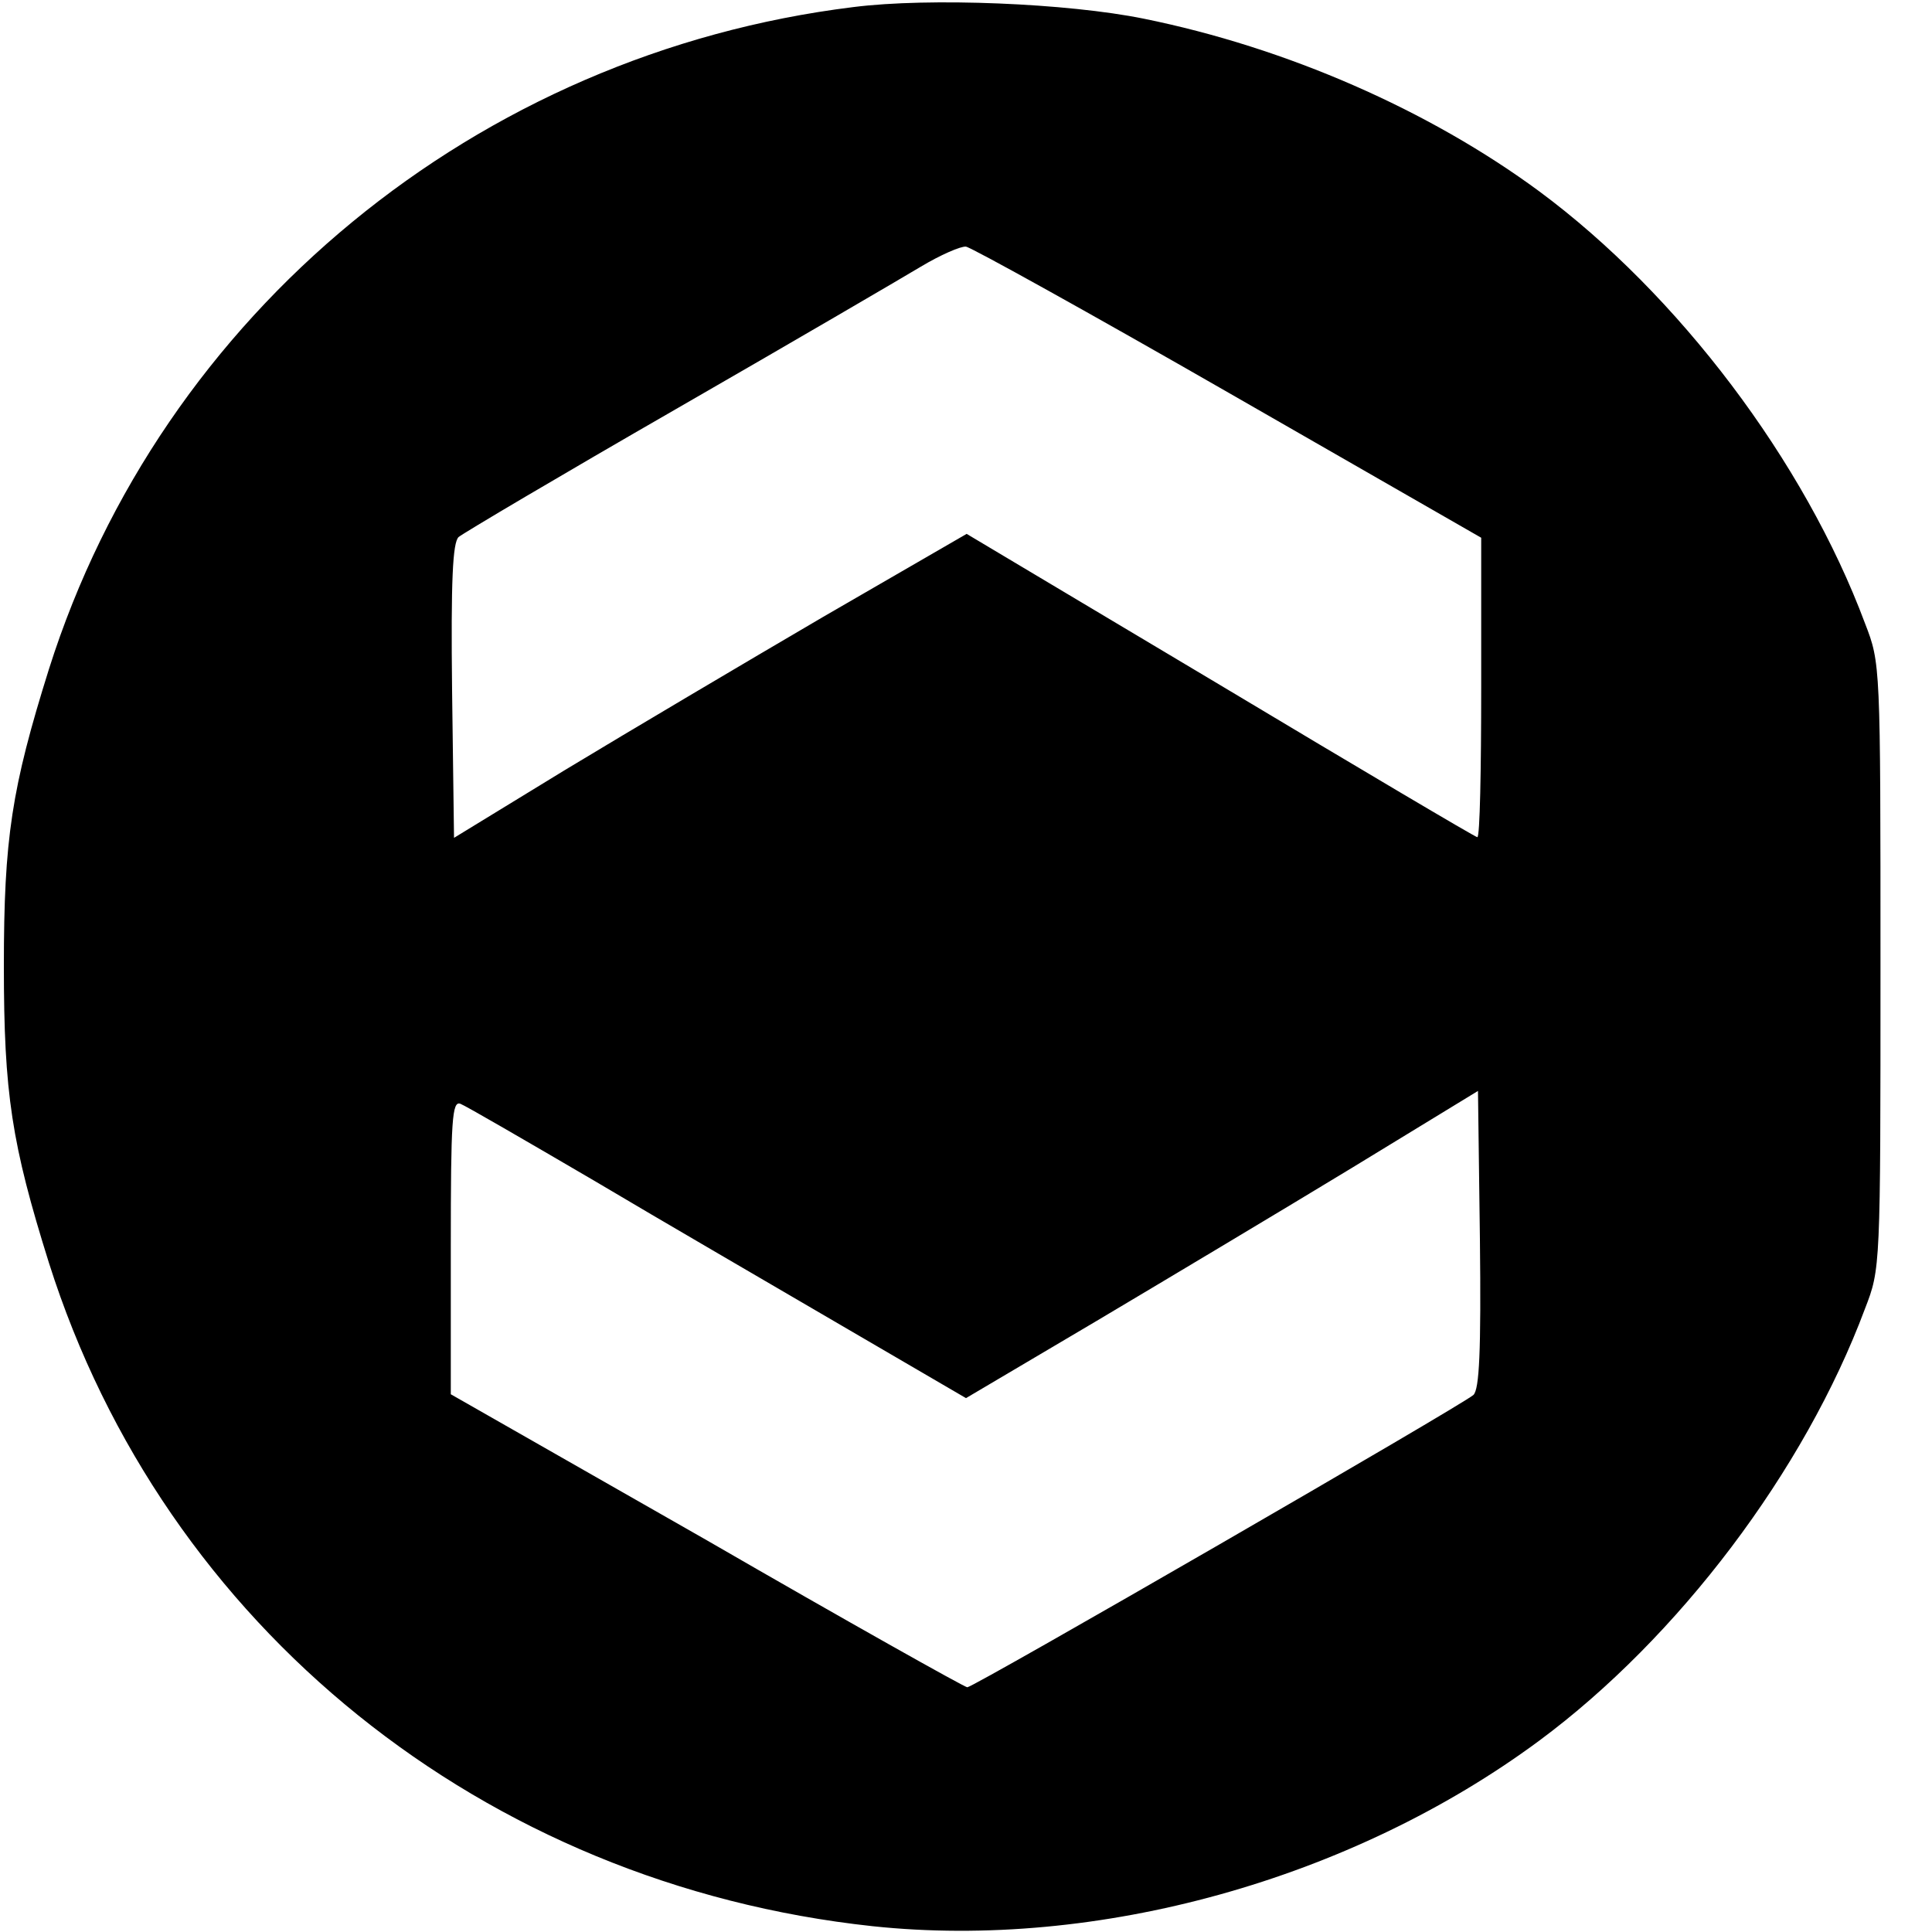 <svg version="1" xmlns="http://www.w3.org/2000/svg" width="400" height="400" viewBox="0 0 300 300"><path d="M132.5 1.1C74.1 8.3 25.1 48.6 7.6 103.9c-5.8 18.5-7 26.3-7 46.1s1.2 27.6 7 46.1c17.9 56.5 67.5 96.5 127.9 103 34.9 3.7 74.3-7.2 103.5-28.8 21.6-16 41.2-41.9 50.6-67.1 2.4-6.2 2.4-6.3 2.4-53.2 0-46.9 0-47-2.4-53.2-9.4-25.2-29-51.1-50.6-67.1-17.1-12.6-39.2-22.3-61.4-26.8-11.8-2.4-33.3-3.3-45.1-1.8zM190.8 61L230 83.5v23.2c0 12.8-.2 23.3-.6 23.3-.3 0-18.2-10.6-39.9-23.6l-39.4-23.5-22.3 12.9c-12.3 7.2-30.2 17.8-39.8 23.6l-17.5 10.7-.3-22.8c-.2-17.3.1-23 1-23.9.7-.6 15.9-9.6 33.8-19.9 17.9-10.3 35-20.3 38-22.1 3-1.8 6.2-3.2 7-3.1.8.1 19.2 10.3 40.8 22.7zm38 155.6c-1.6 1.5-77.6 45.4-78.6 45.4-.4 0-18.6-10.2-40.4-22.8L70 216.5v-22.9c0-19.8.2-22.7 1.5-22.2.8.3 10.1 5.7 20.7 11.9 10.6 6.3 28 16.4 38.6 22.6l19.2 11.2 20.3-12c11.1-6.6 29-17.3 39.7-23.8l19.5-11.9.3 23c.2 17.6-.1 23.3-1 24.2z"/></svg>